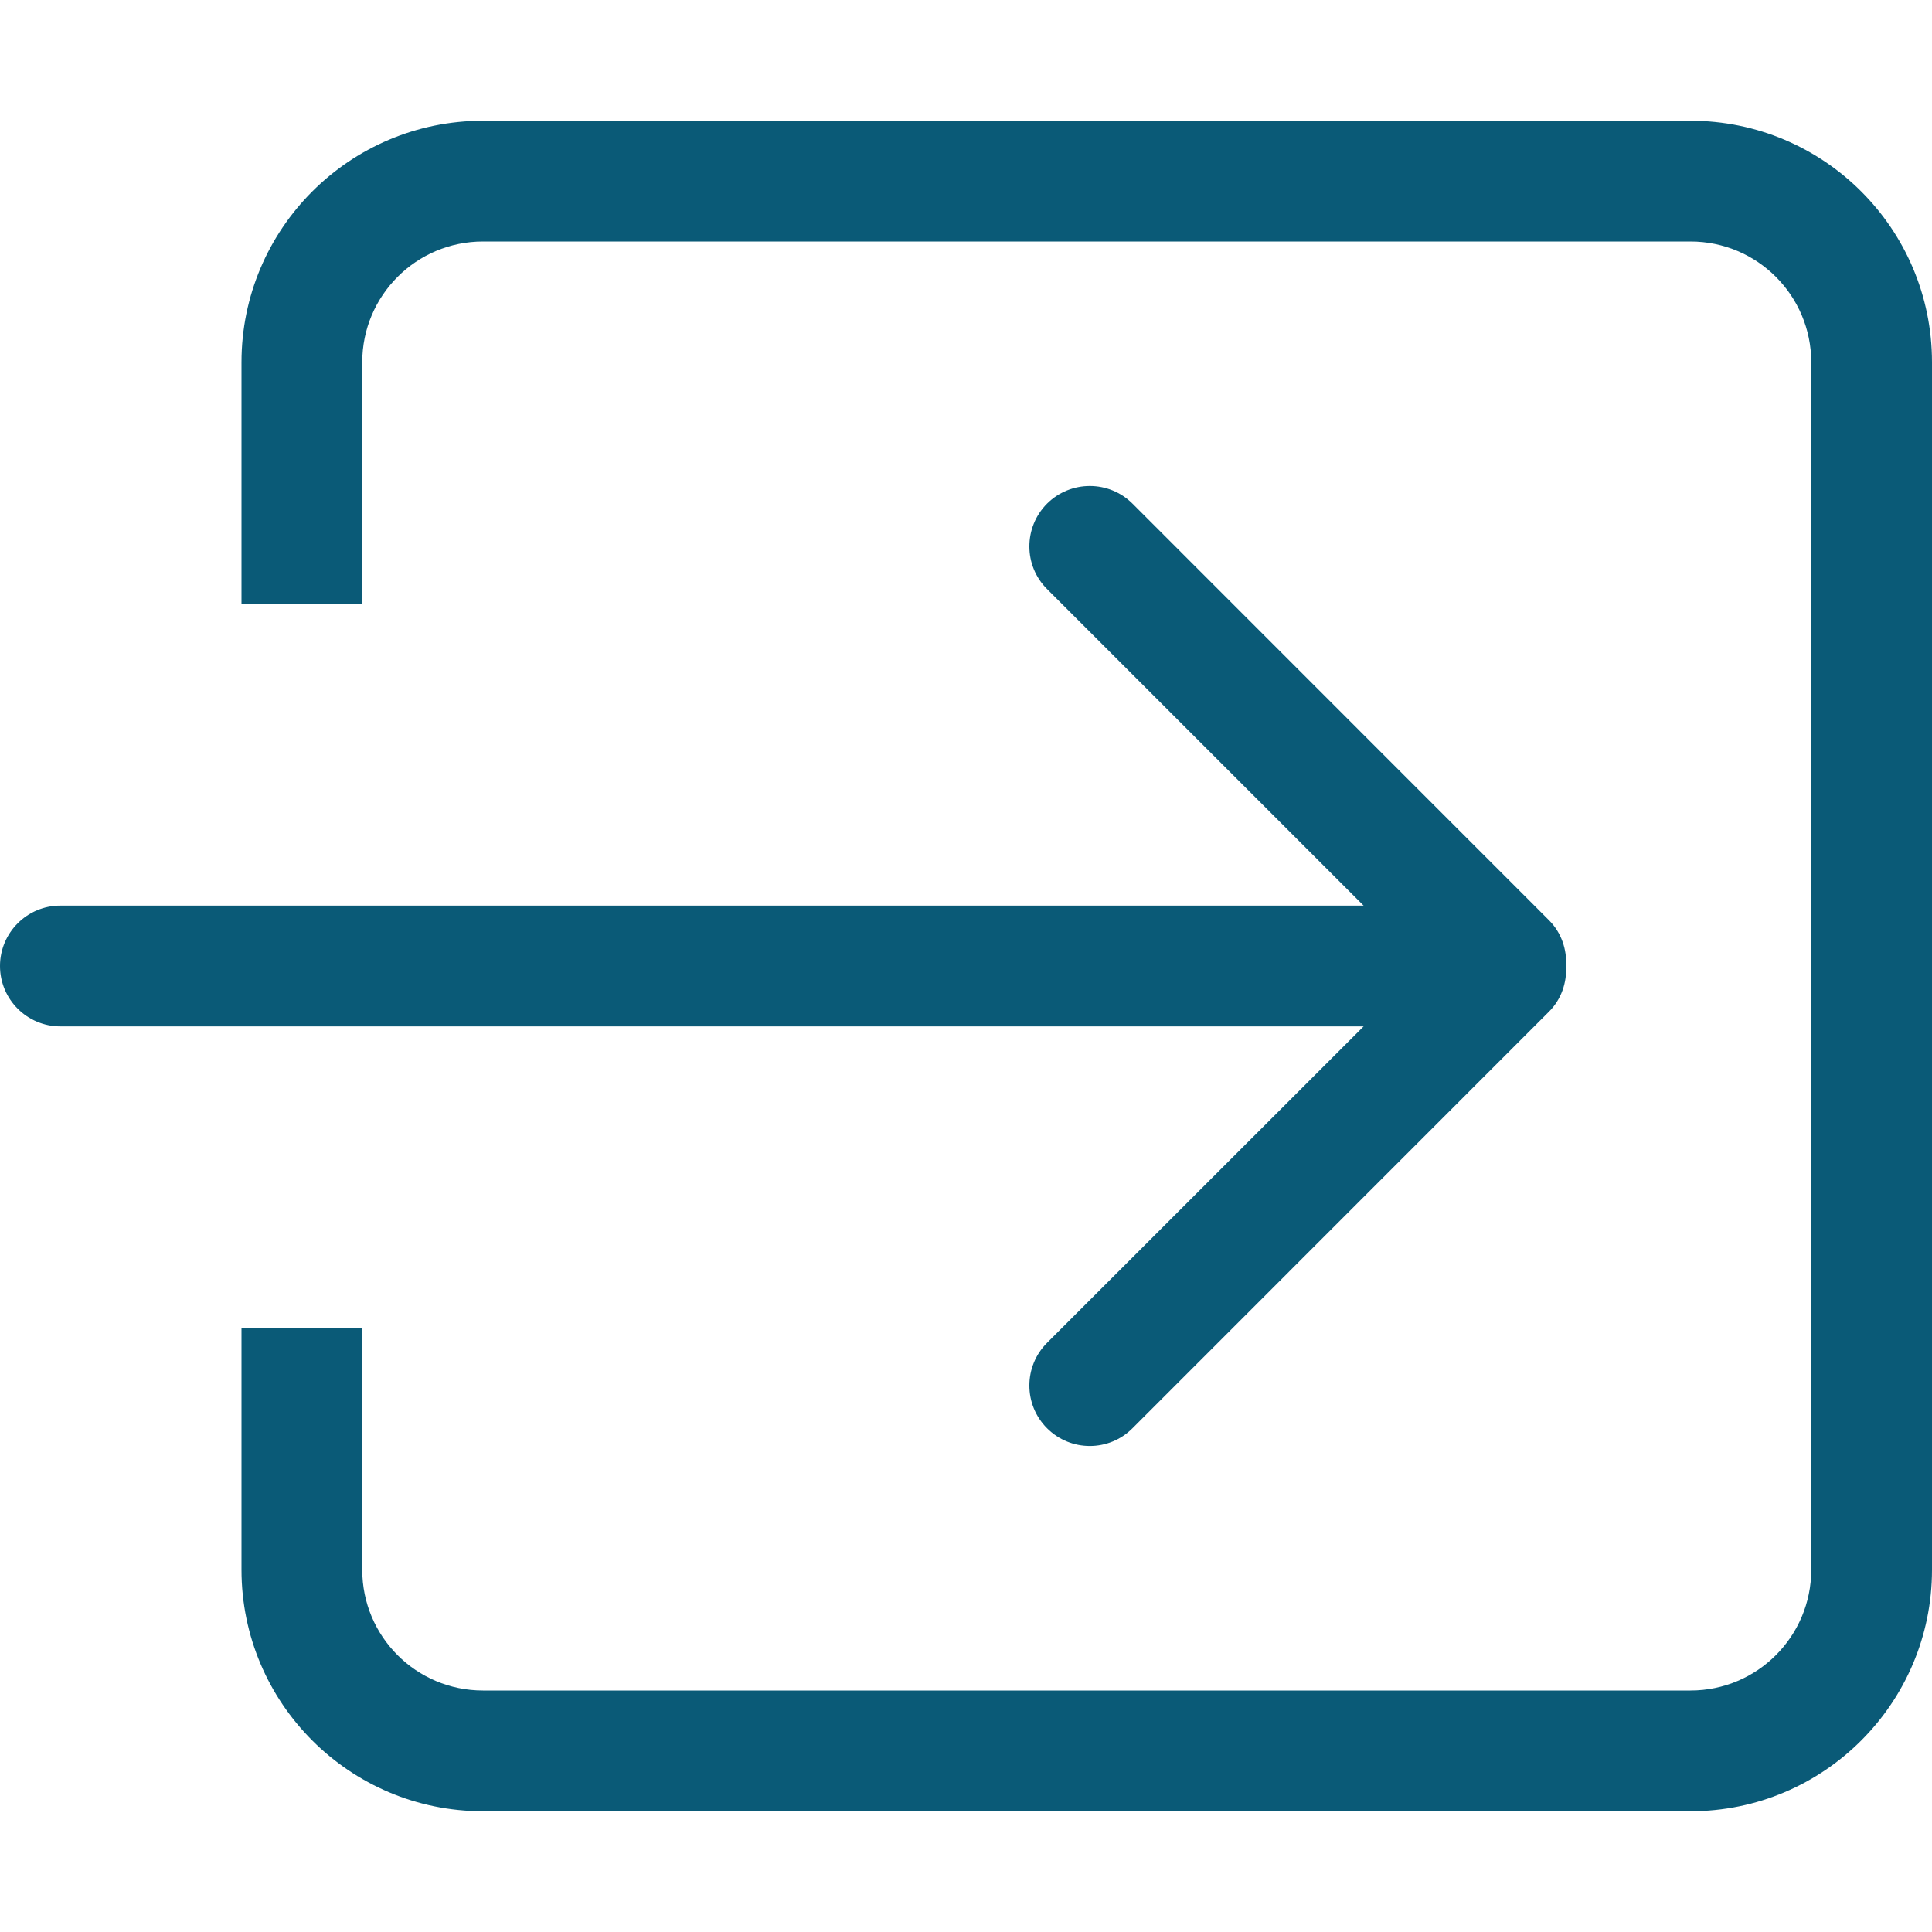<svg width="16" height="16" viewBox="0 0 16 16" fill="none" xmlns="http://www.w3.org/2000/svg">
<path d="M8.671 11.121C8.476 11.316 8.476 11.633 8.671 11.828C8.867 12.024 9.184 12.024 9.379 11.828L12.828 8.378C12.932 8.274 12.976 8.136 12.97 7.999C12.976 7.863 12.932 7.725 12.828 7.621L9.379 4.171C9.184 3.976 8.867 3.976 8.671 4.171C8.476 4.367 8.476 4.684 8.671 4.878L11.293 7.5H0.5C0.224 7.5 0 7.724 0 8C0 8.276 0.224 8.5 0.5 8.5H11.293L8.671 11.121ZM14 1H4C2.896 1 2 1.895 2 3V5H3V3C3 2.448 3.447 2 4 2H14C14.553 2 15 2.448 15 3V13C15 13.552 14.553 14 14 14H4C3.447 14 3 13.553 3 13V11H2V13C2 14.104 2.896 15 4 15H14C15.104 15 16 14.104 16 13V3C16 1.895 15.104 1 14 1Z" fill="#0A5A77"/>
</svg>
